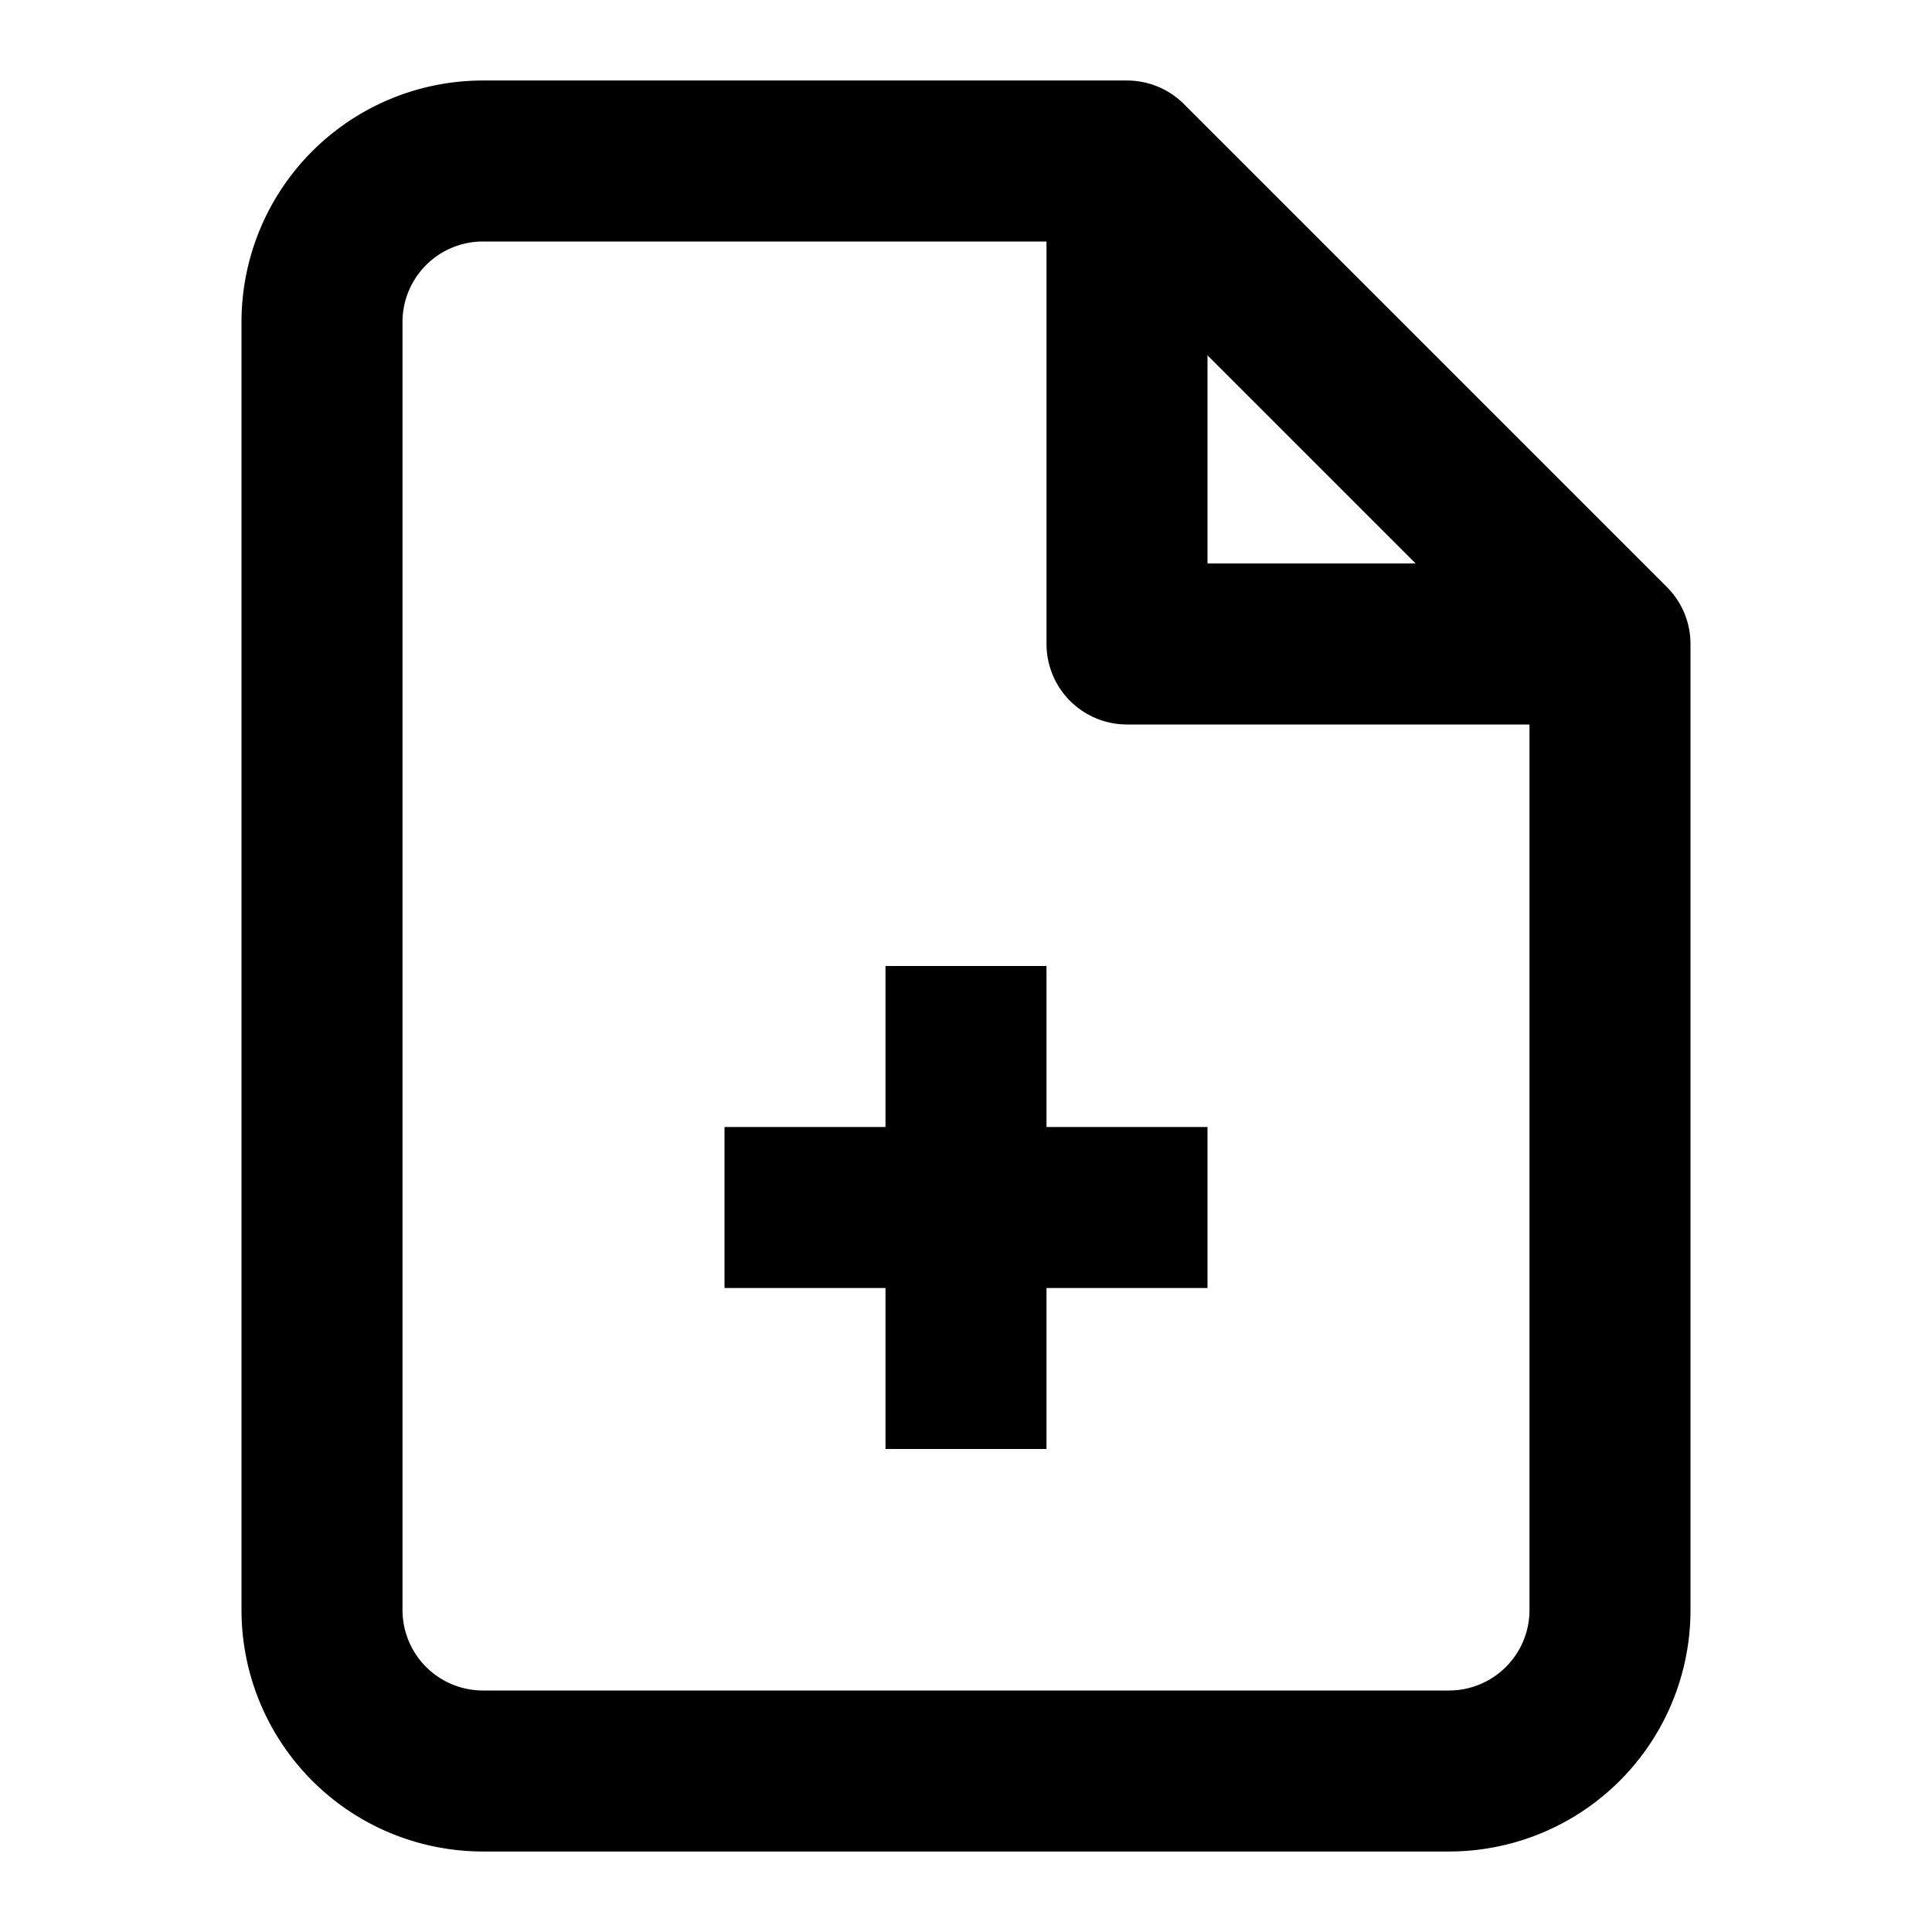 <svg xmlns="http://www.w3.org/2000/svg" width="24" height="24" viewBox="0 0 24 24">
    <path d="M14 2H6a2 2 0 0 0-2 2v16a2 2 0 0 0 2 2h12a2 2 0 0 0 2-2V8z" fill="none" stroke="#000" strokeLinecap="round" stroke-linejoin="round" stroke-width="2"/>
    <polyline points="14 2 14 8 20 8" fill="none" stroke="#000" strokeLinecap="round" stroke-linejoin="round" stroke-width="2"/>
    <line x1="12" y1="18" x2="12" y2="12" fill="none" stroke="#000" strokeLinecap="round" stroke-linejoin="round" stroke-width="2"/>
    <line x1="9" y1="15" x2="15" y2="15" fill="none" stroke="#000" strokeLinecap="round" stroke-linejoin="round" stroke-width="2"/>
</svg>
